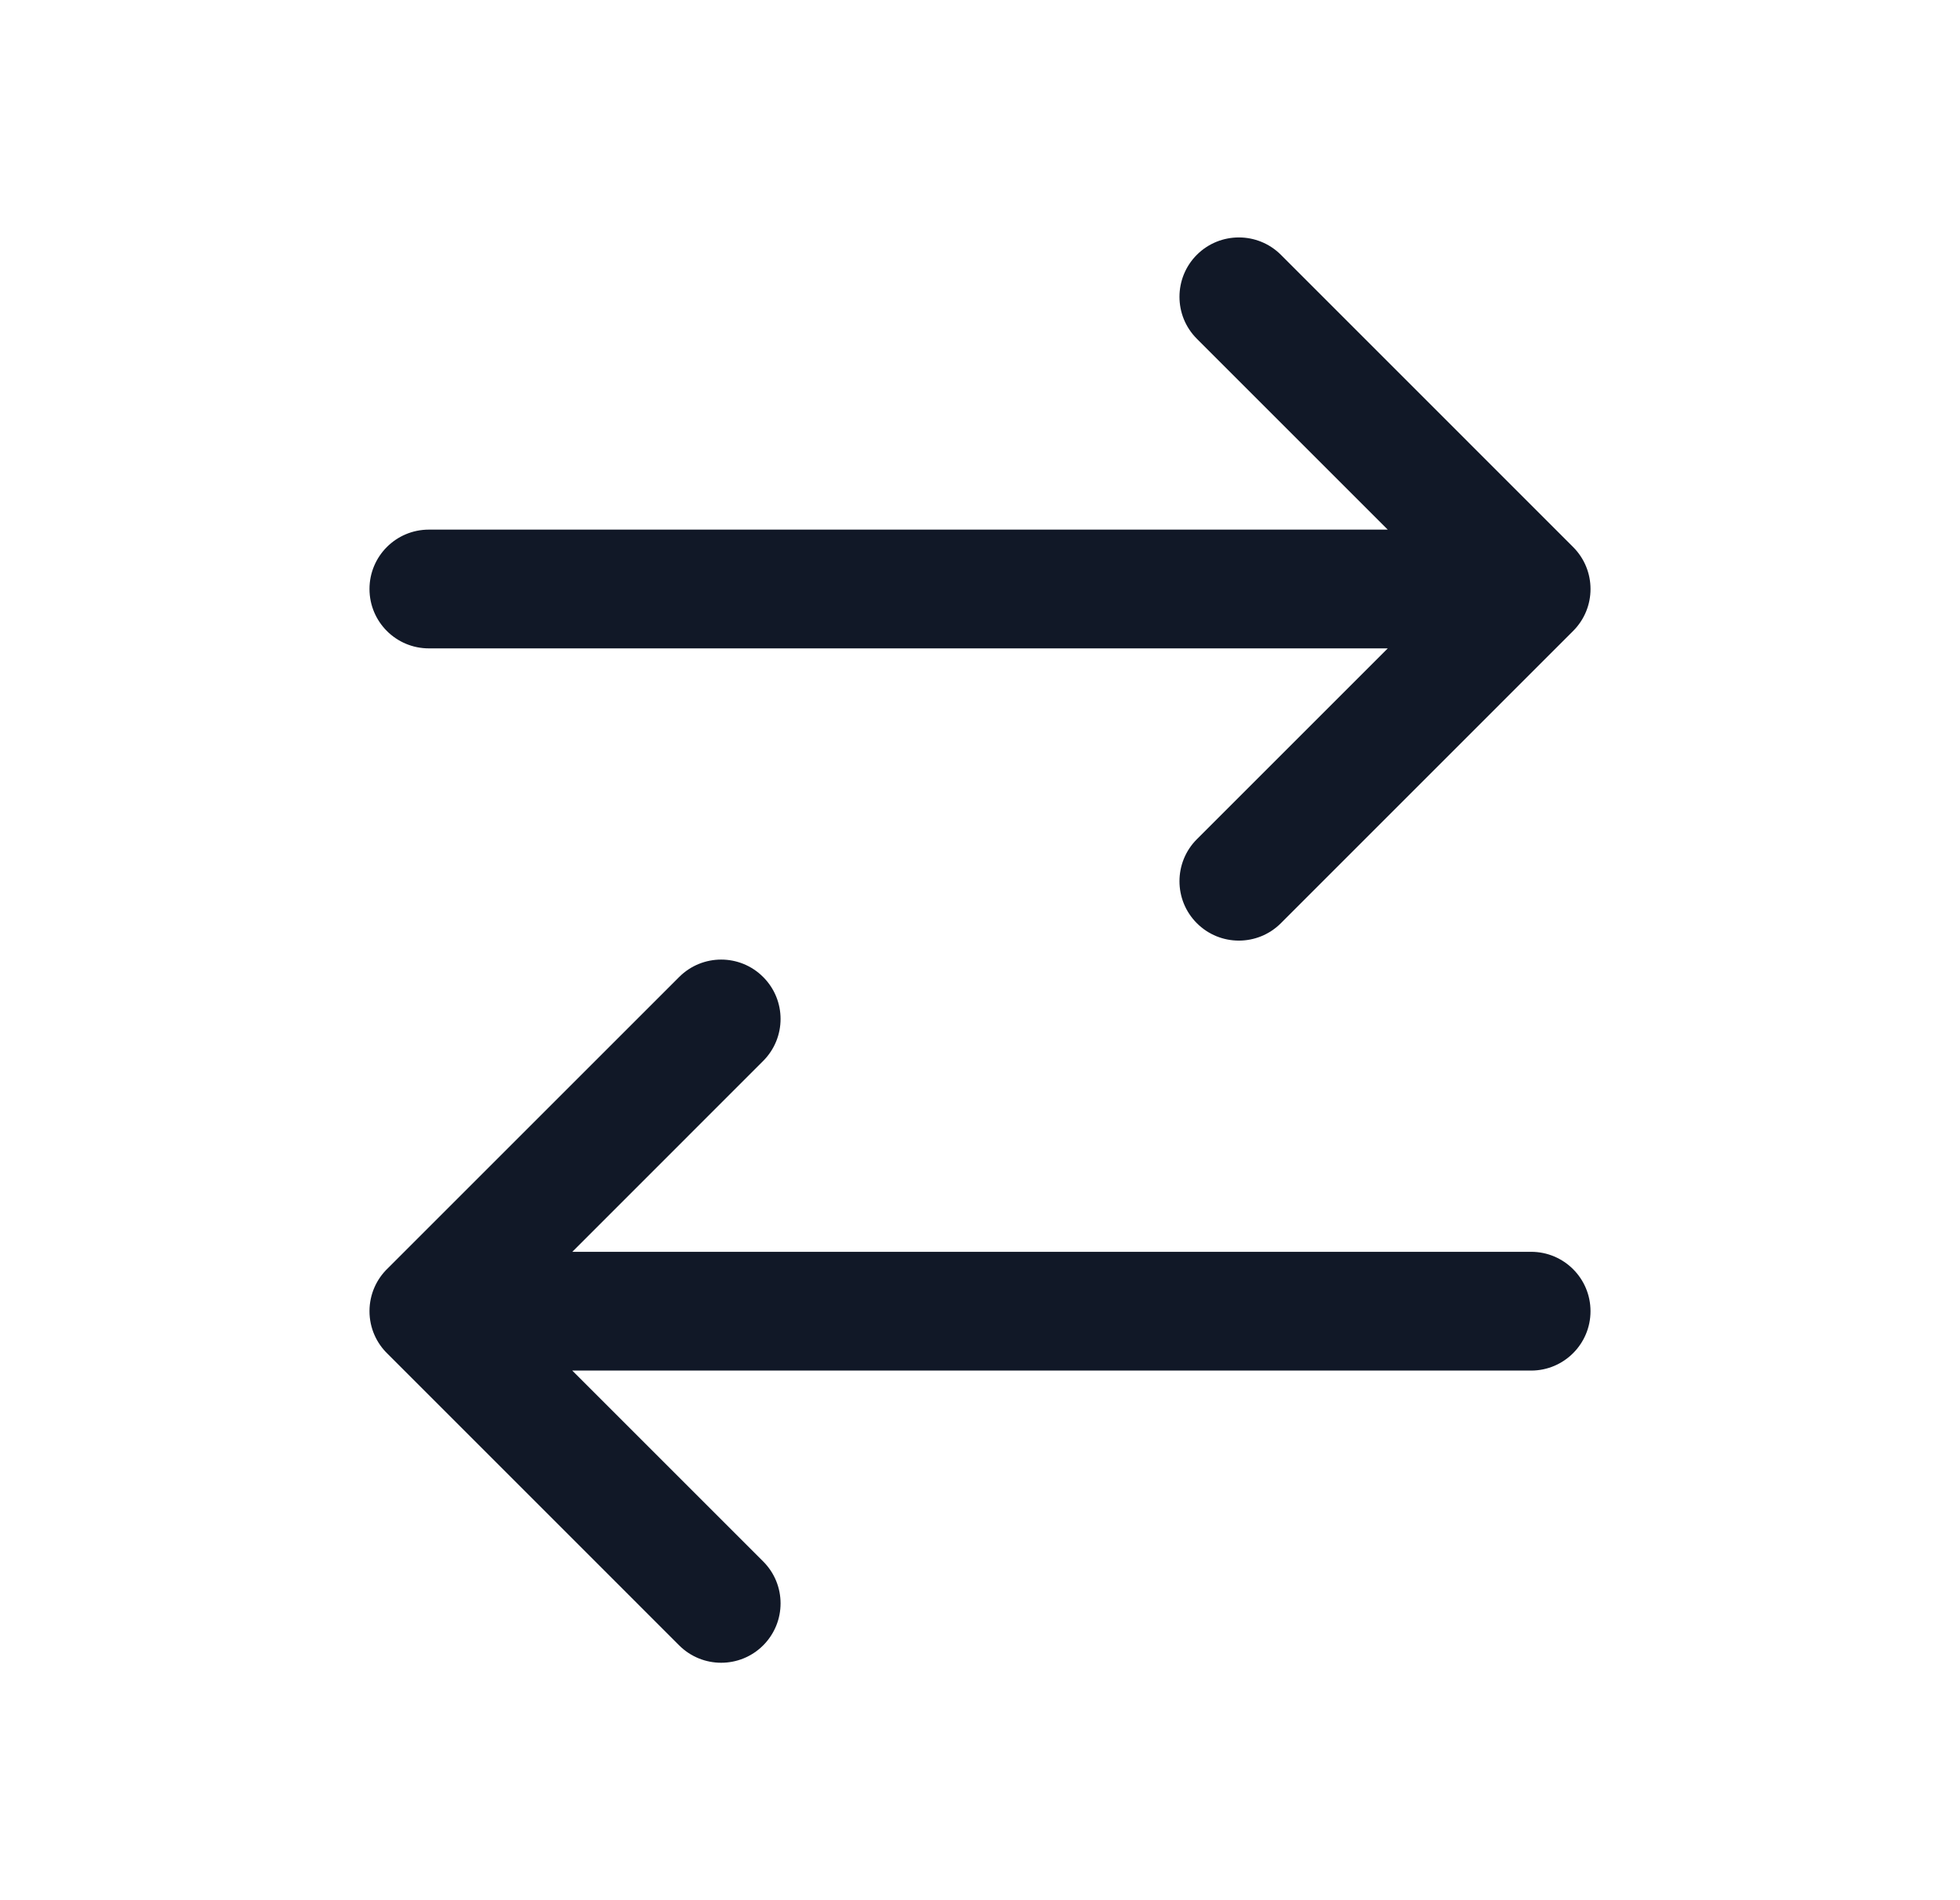 <svg width="33" height="32" viewBox="0 0 33 32" fill="none" xmlns="http://www.w3.org/2000/svg">
<path fill-rule="evenodd" clip-rule="evenodd" d="M20.151 4.291C19.761 4.682 19.761 5.315 20.151 5.705L23.365 8.919H7.221C6.668 8.919 6.221 9.367 6.221 9.919C6.221 10.471 6.668 10.919 7.221 10.919H23.365L20.151 14.133C19.761 14.524 19.761 15.157 20.151 15.547C20.542 15.938 21.175 15.938 21.566 15.547L26.486 10.626C26.877 10.236 26.877 9.603 26.486 9.212L21.566 4.291C21.175 3.901 20.542 3.901 20.151 4.291ZM12.849 17.867C13.24 17.476 13.24 16.843 12.849 16.453C12.459 16.062 11.826 16.062 11.435 16.453L6.533 21.355C6.341 21.537 6.221 21.795 6.221 22.081C6.221 22.364 6.339 22.62 6.529 22.802L11.435 27.709C11.826 28.099 12.459 28.099 12.849 27.709C13.24 27.318 13.24 26.685 12.849 26.295L9.635 23.081H25.779C26.331 23.081 26.779 22.633 26.779 22.081C26.779 21.528 26.331 21.081 25.779 21.081H9.636L12.849 17.867Z" fill="#111827"/>
</svg>
